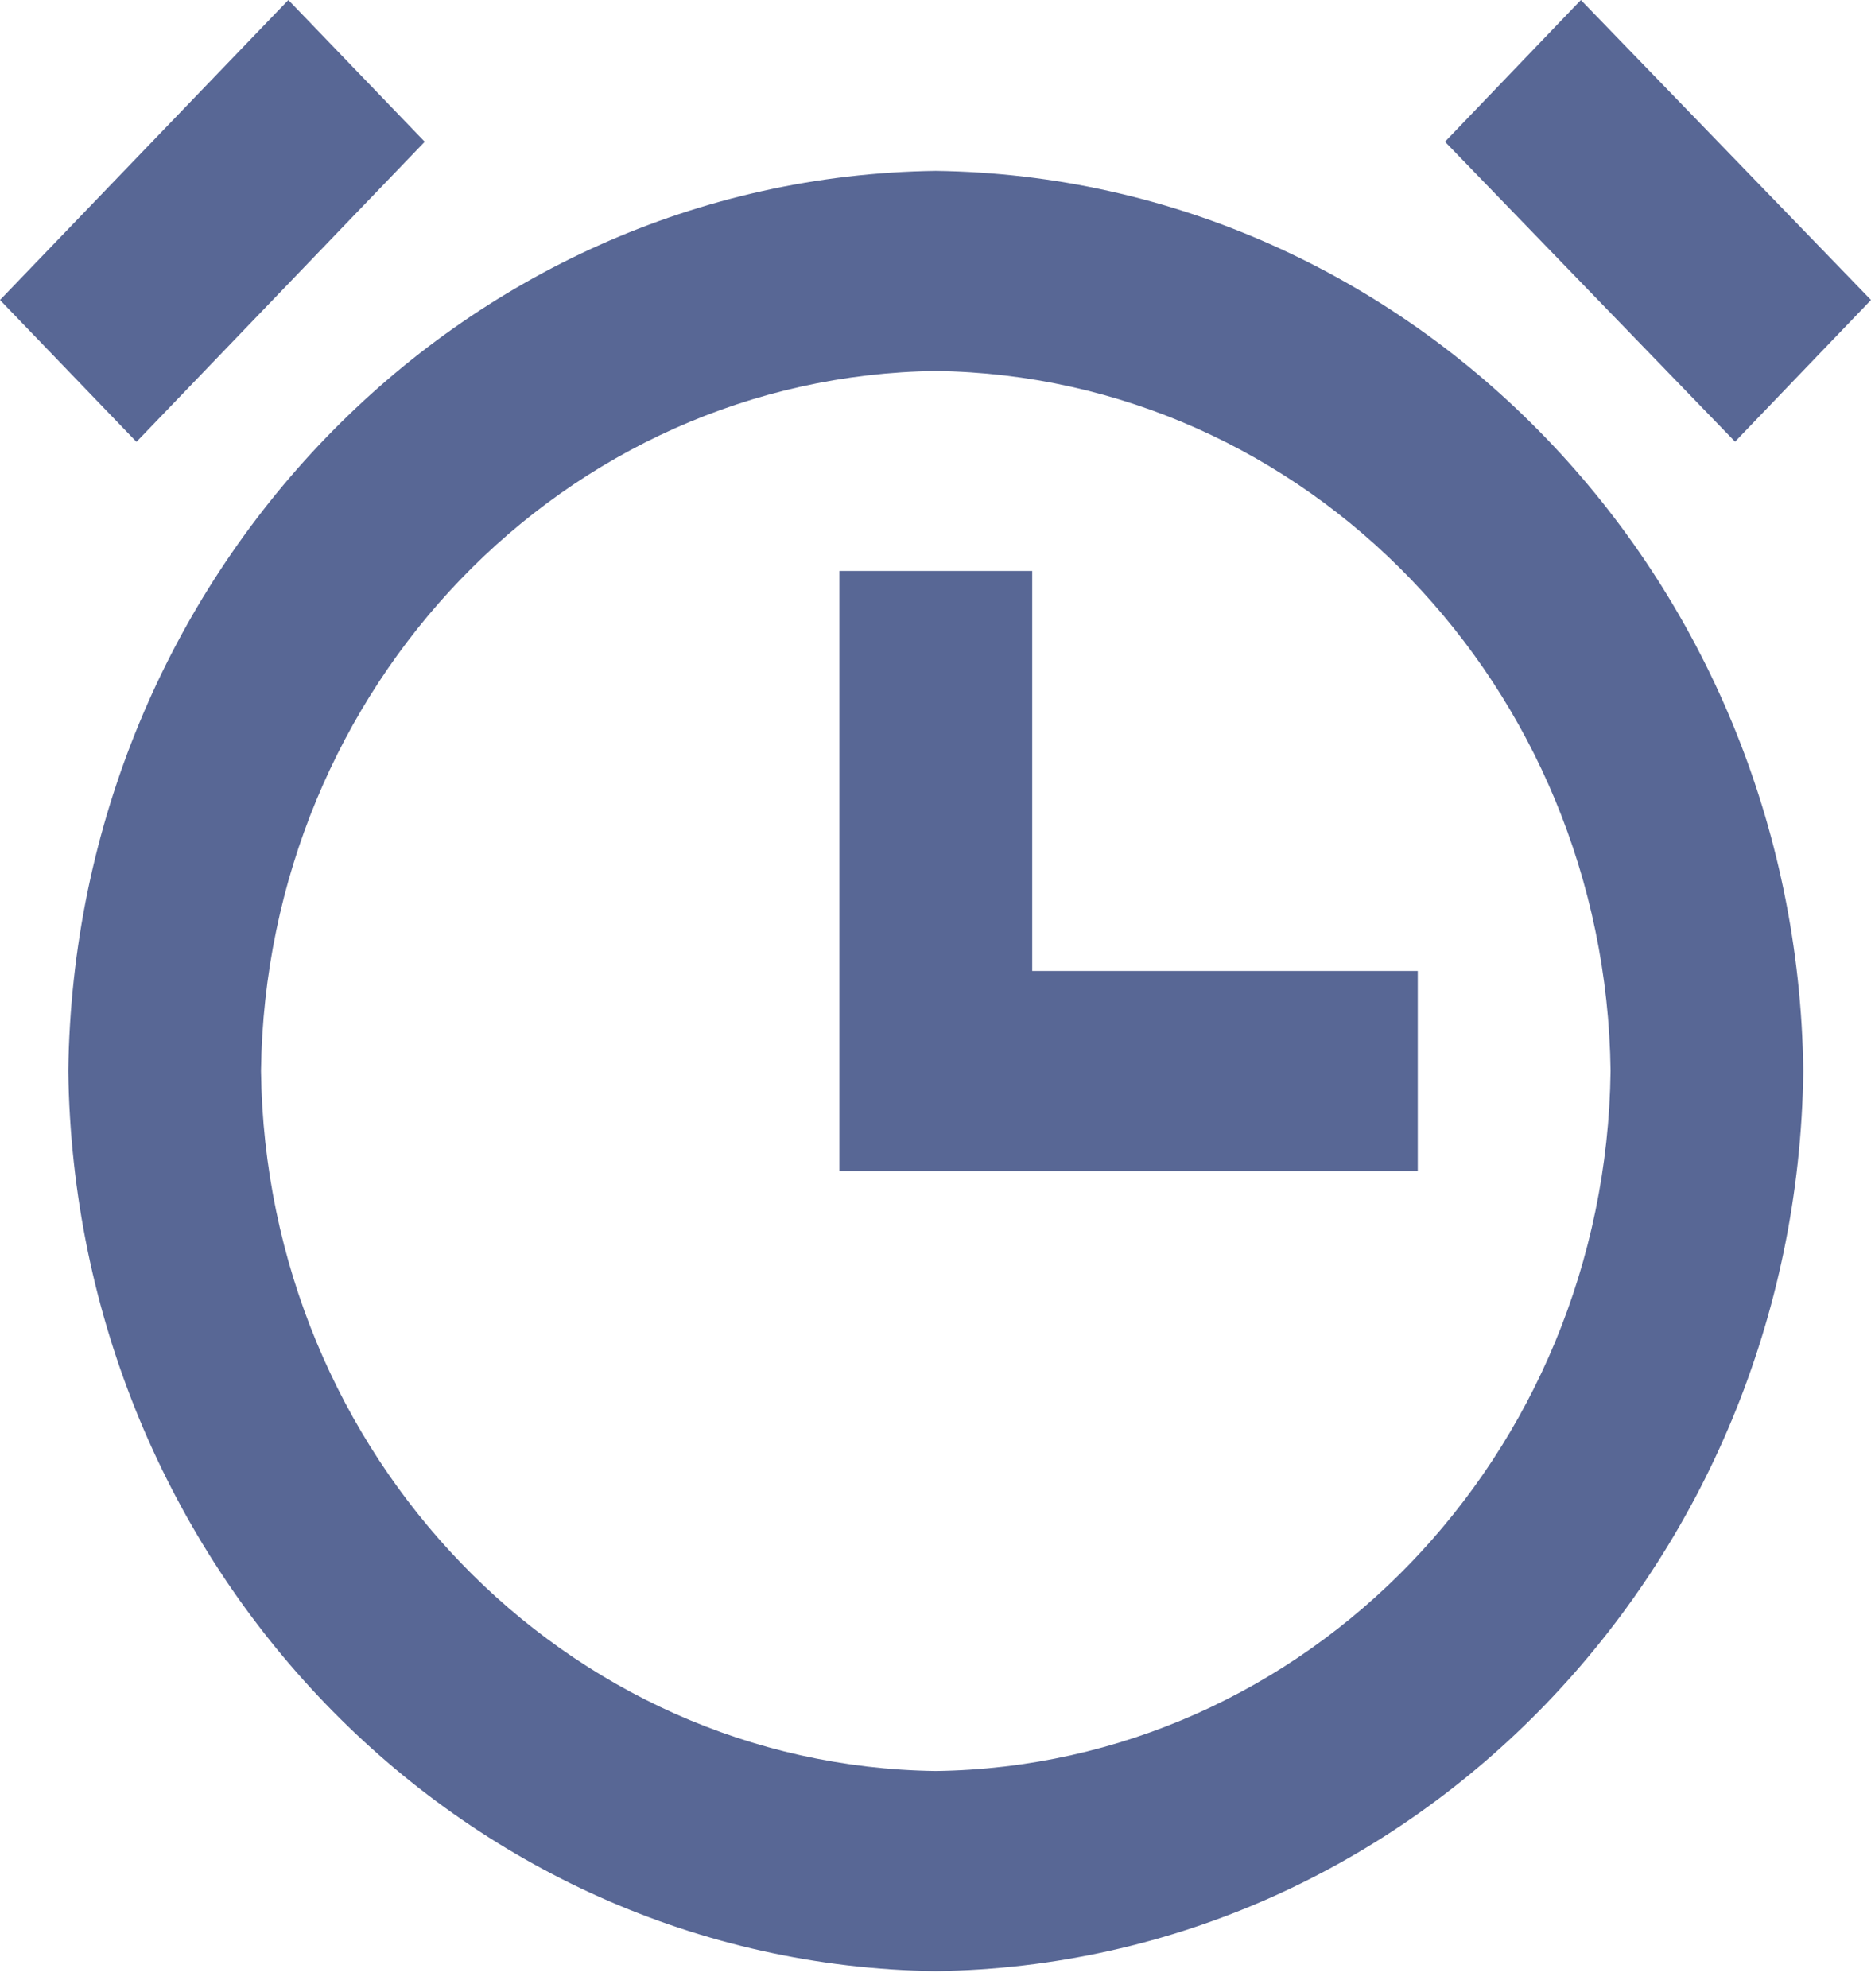 <svg width="16" height="17" viewBox="0 0 16 17" fill="none" xmlns="http://www.w3.org/2000/svg">
<path d="M8.002 16.854C3.928 16.798 0.637 13.385 0.584 9.157C0.637 4.93 3.928 1.517 8.002 1.461C12.077 1.517 15.368 4.93 15.421 9.157C15.368 13.385 12.077 16.798 8.002 16.854ZM8.002 3.172C4.833 3.215 2.274 5.87 2.232 9.157C2.274 12.445 4.833 15.1 8.002 15.143C11.172 15.1 13.731 12.445 13.773 9.157C13.731 5.87 11.172 3.215 8.002 3.172ZM12.124 10.013H7.178V4.882H8.827V8.302H12.124V10.013ZM14.838 3.777L12.357 1.212L13.519 0L16 2.565L14.838 3.776V3.777ZM1.166 3.777L0 2.565L2.466 0L3.632 1.212L1.168 3.777H1.166Z" fill="#586795"/>
</svg>
